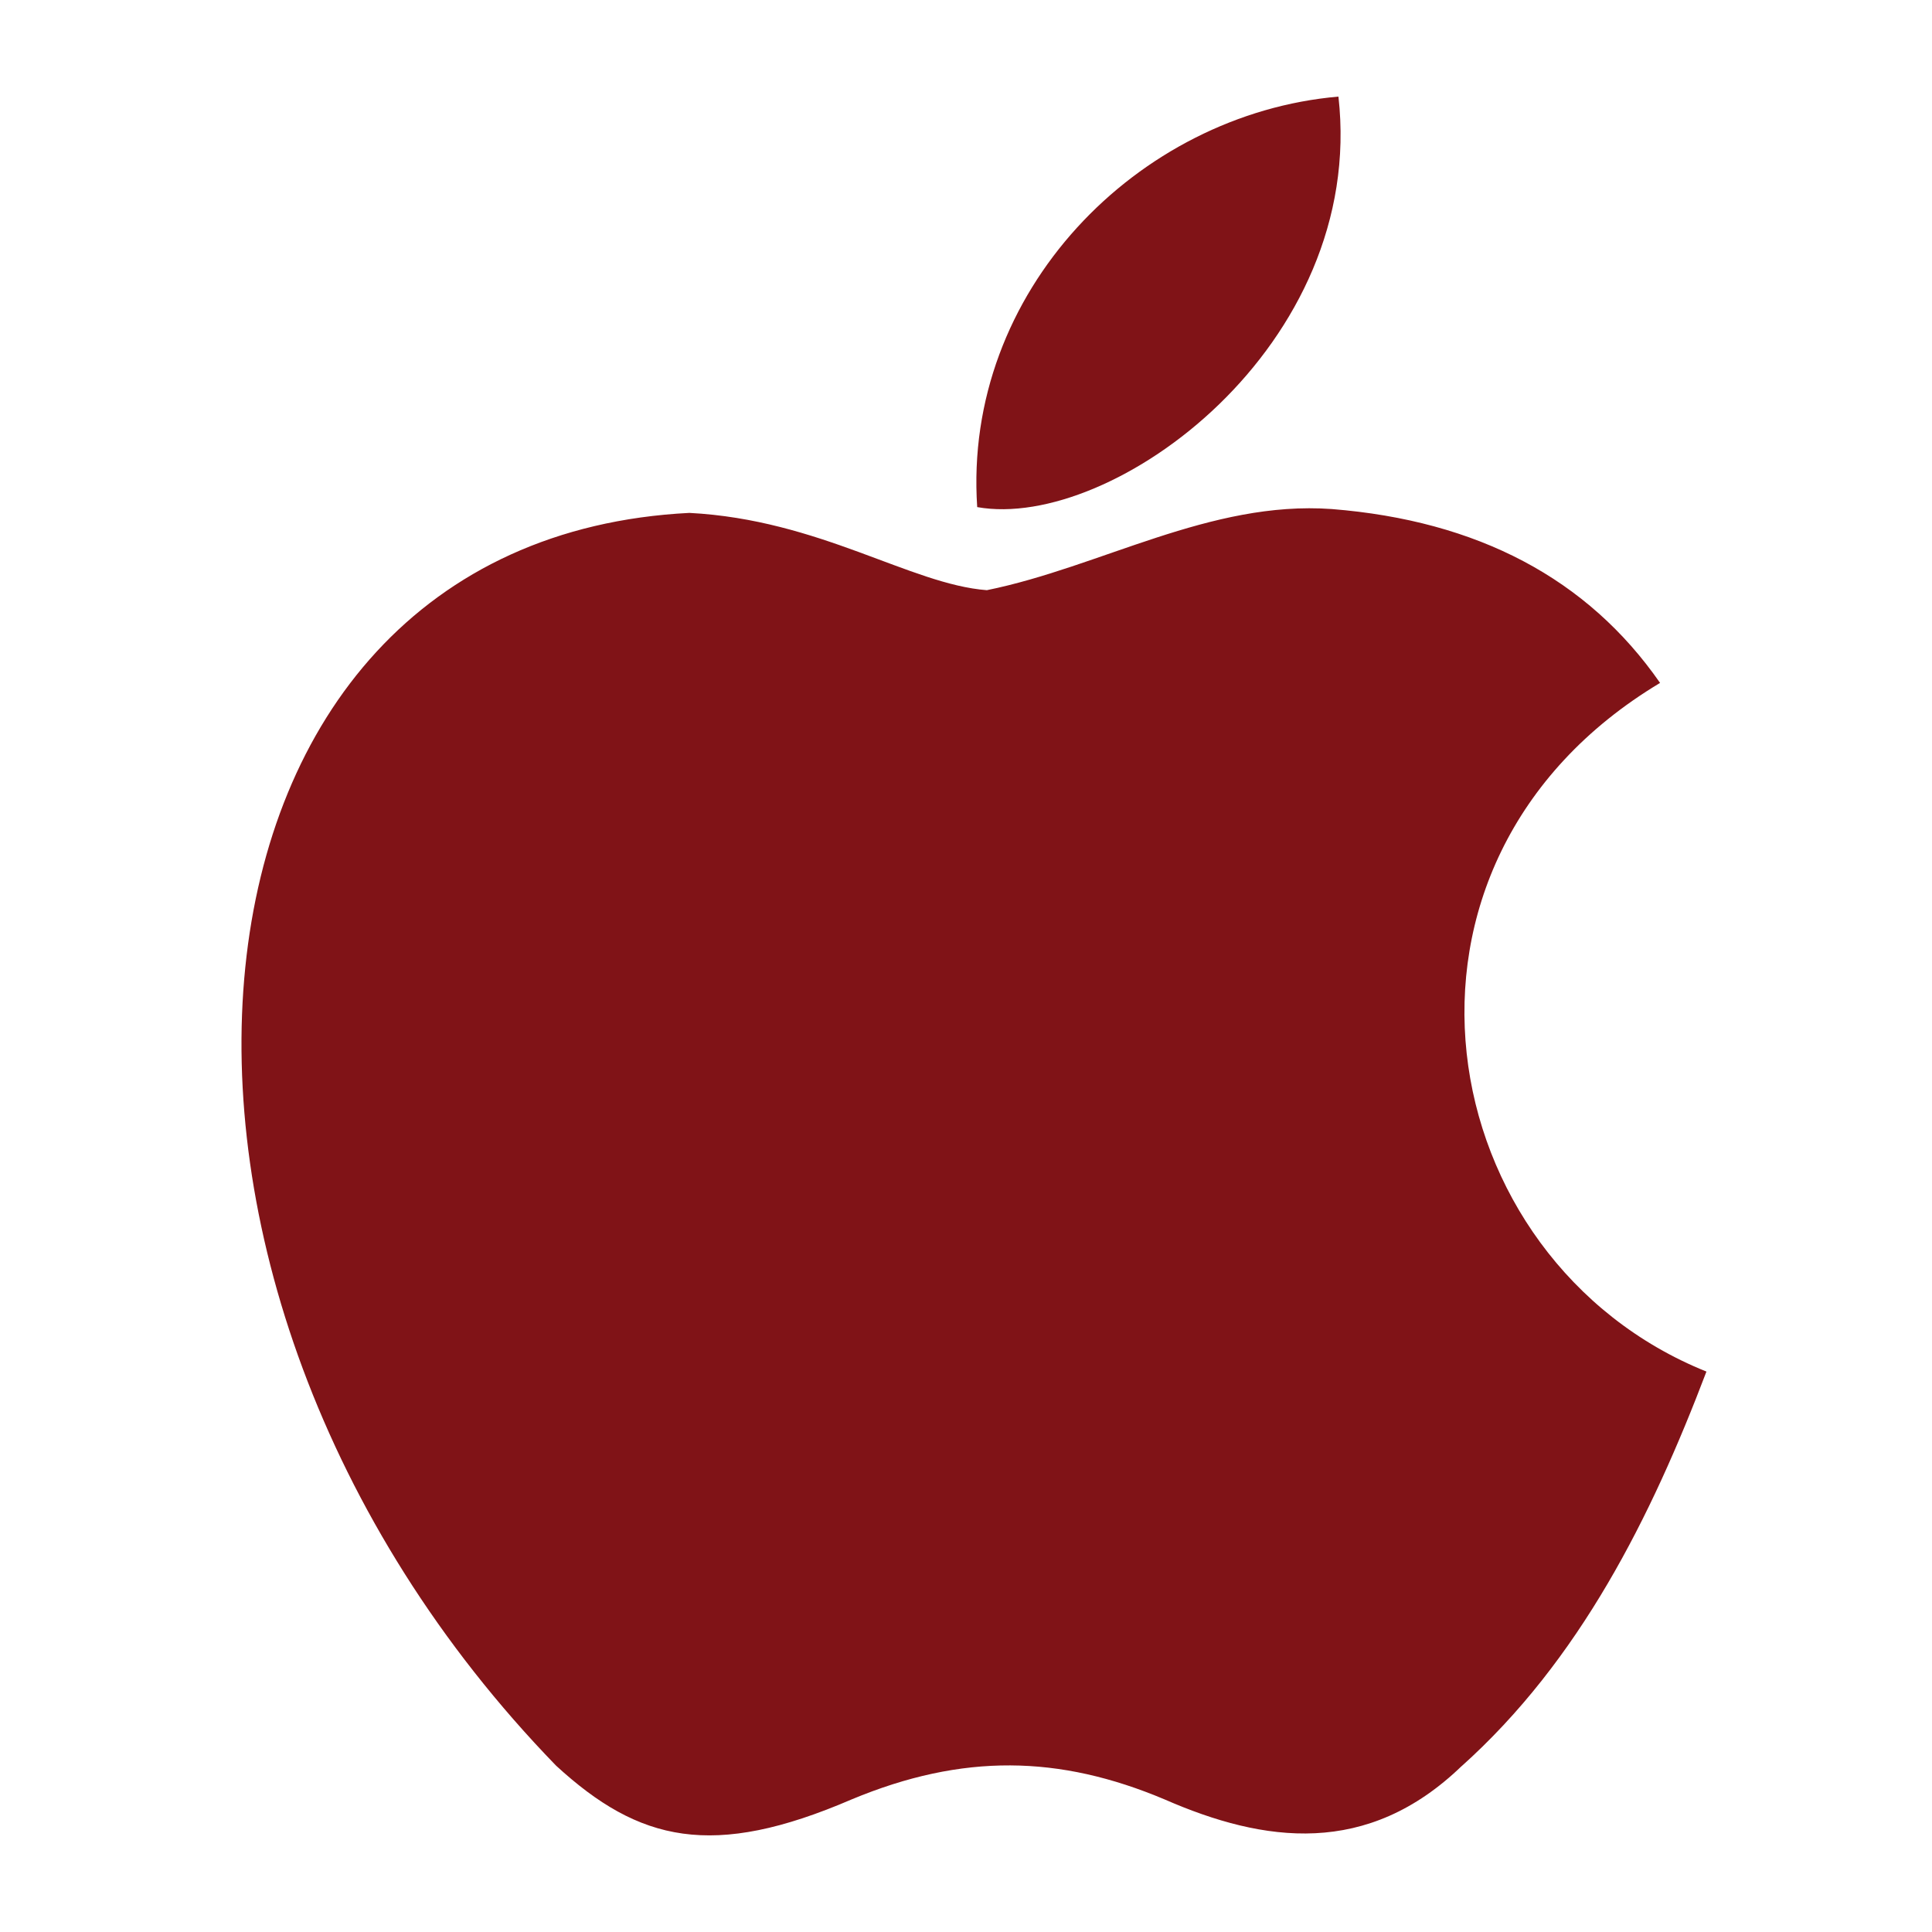 <svg width="40" height="40" viewBox="0 0 40 40" fill="none" xmlns="http://www.w3.org/2000/svg">
<path d="M30.271 36.556C28.311 38.455 26.171 38.155 24.112 37.255C21.932 36.336 19.932 36.296 17.632 37.255C14.753 38.495 13.233 38.135 11.513 36.556C1.754 26.497 3.194 11.179 14.273 10.619C16.973 10.759 18.852 12.099 20.432 12.219C22.792 11.739 25.052 10.359 27.571 10.539C30.591 10.779 32.87 11.979 34.37 14.139C28.131 17.878 29.611 26.097 35.33 28.397C34.19 31.396 32.711 34.376 30.251 36.576L30.271 36.556ZM20.232 10.499C19.932 6.039 23.552 2.36 27.711 2C28.291 7.159 23.032 10.999 20.232 10.499Z" fill="#801317"/>
</svg>
